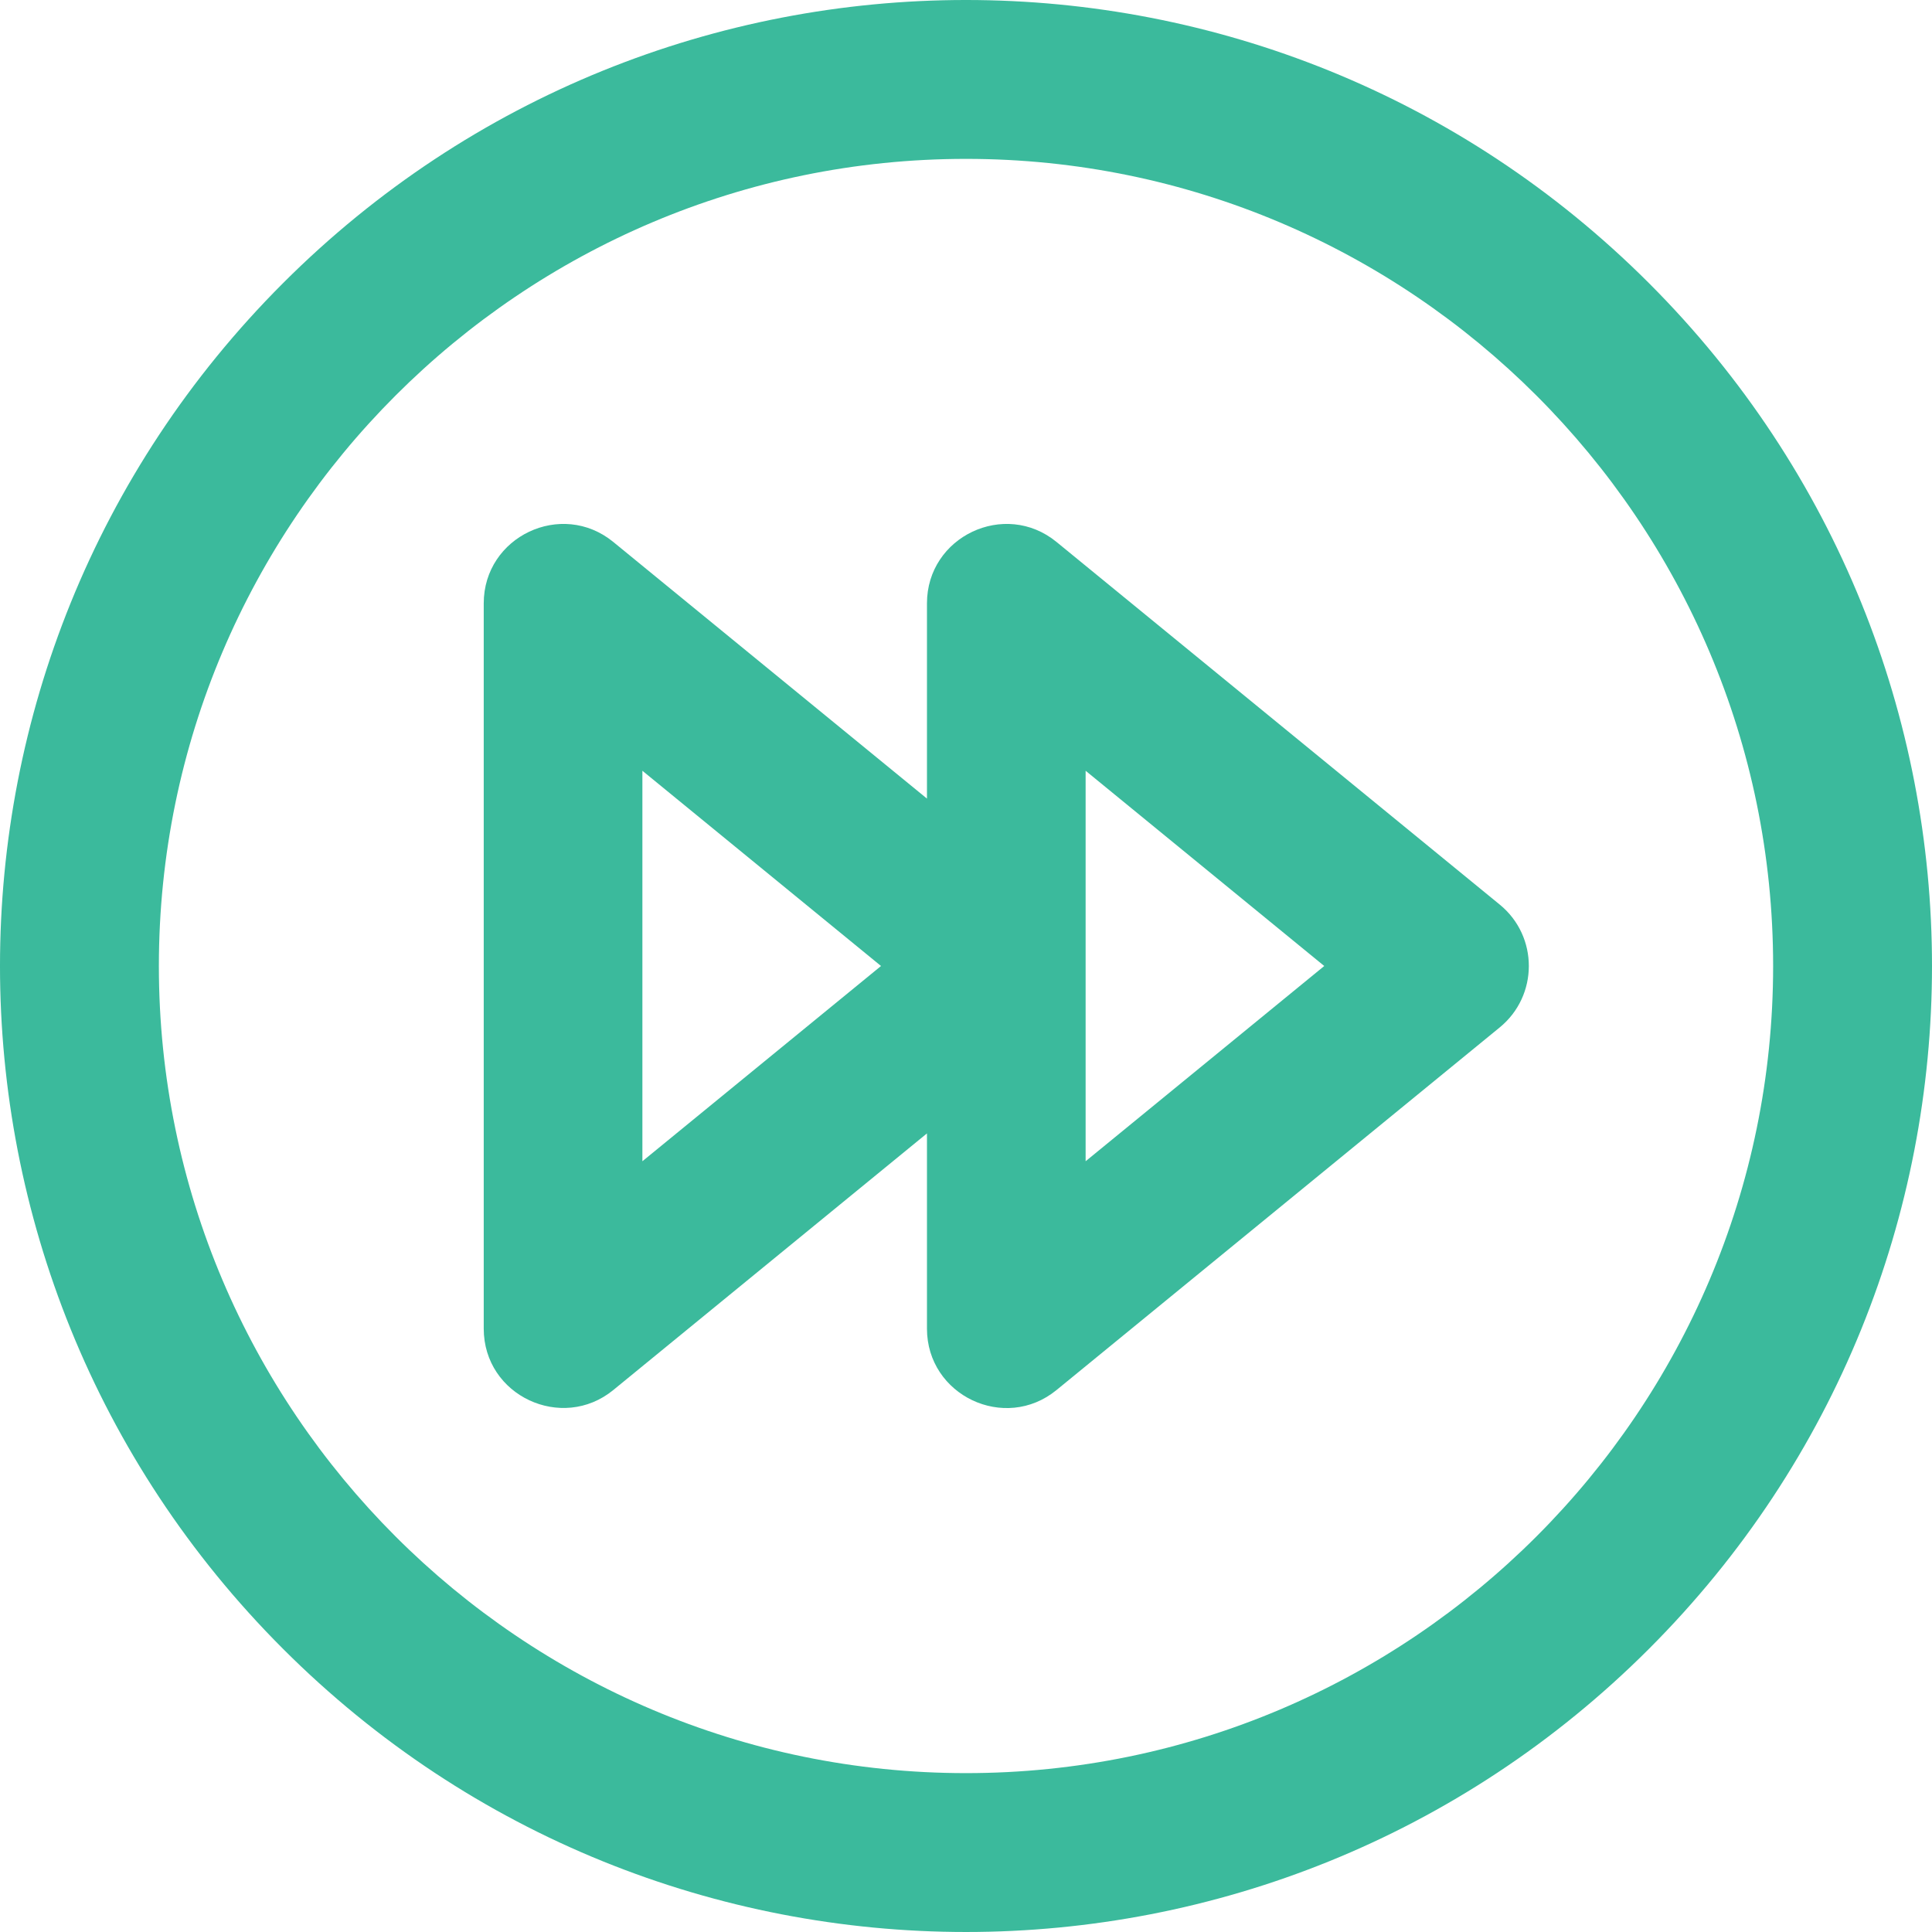 <svg id="Layer_1" enable-background="new 0 0 511.448 511.448" height="512" viewBox="0 0 511.448 511.448" width="512" xmlns="http://www.w3.org/2000/svg"><path style="fill:#3BBA9C;" d="m436.507 74.94c-99.913-99.913-261.64-99.927-361.567 0-99.913 99.913-99.928 261.64 0 361.567 99.913 99.913 261.639 99.928 361.567 0 99.914-99.911 99.93-261.639 0-361.567zm-180.783 394.451c-117.816 0-213.667-95.851-213.667-213.666s95.851-213.667 213.667-213.667 213.667 95.851 213.667 213.667-95.851 213.666-213.667 213.666z"/><path style="fill:#3BBA9C;" d="m397.022 239.471-117.333-96c-13.691-11.202-34.298-1.429-34.298 16.253v51.685l-83.036-67.938c-13.691-11.203-34.298-1.429-34.298 16.253v192c0 17.791 20.729 27.355 34.298 16.253l83.036-67.938v51.685c0 17.672 20.603 27.46 34.298 16.253l117.333-96c10.23-8.37 10.3-24.079 0-32.506zm-226.965 67.938v-103.37l63.17 51.685zm117.334 0v-103.37l63.17 51.685z"/></svg>